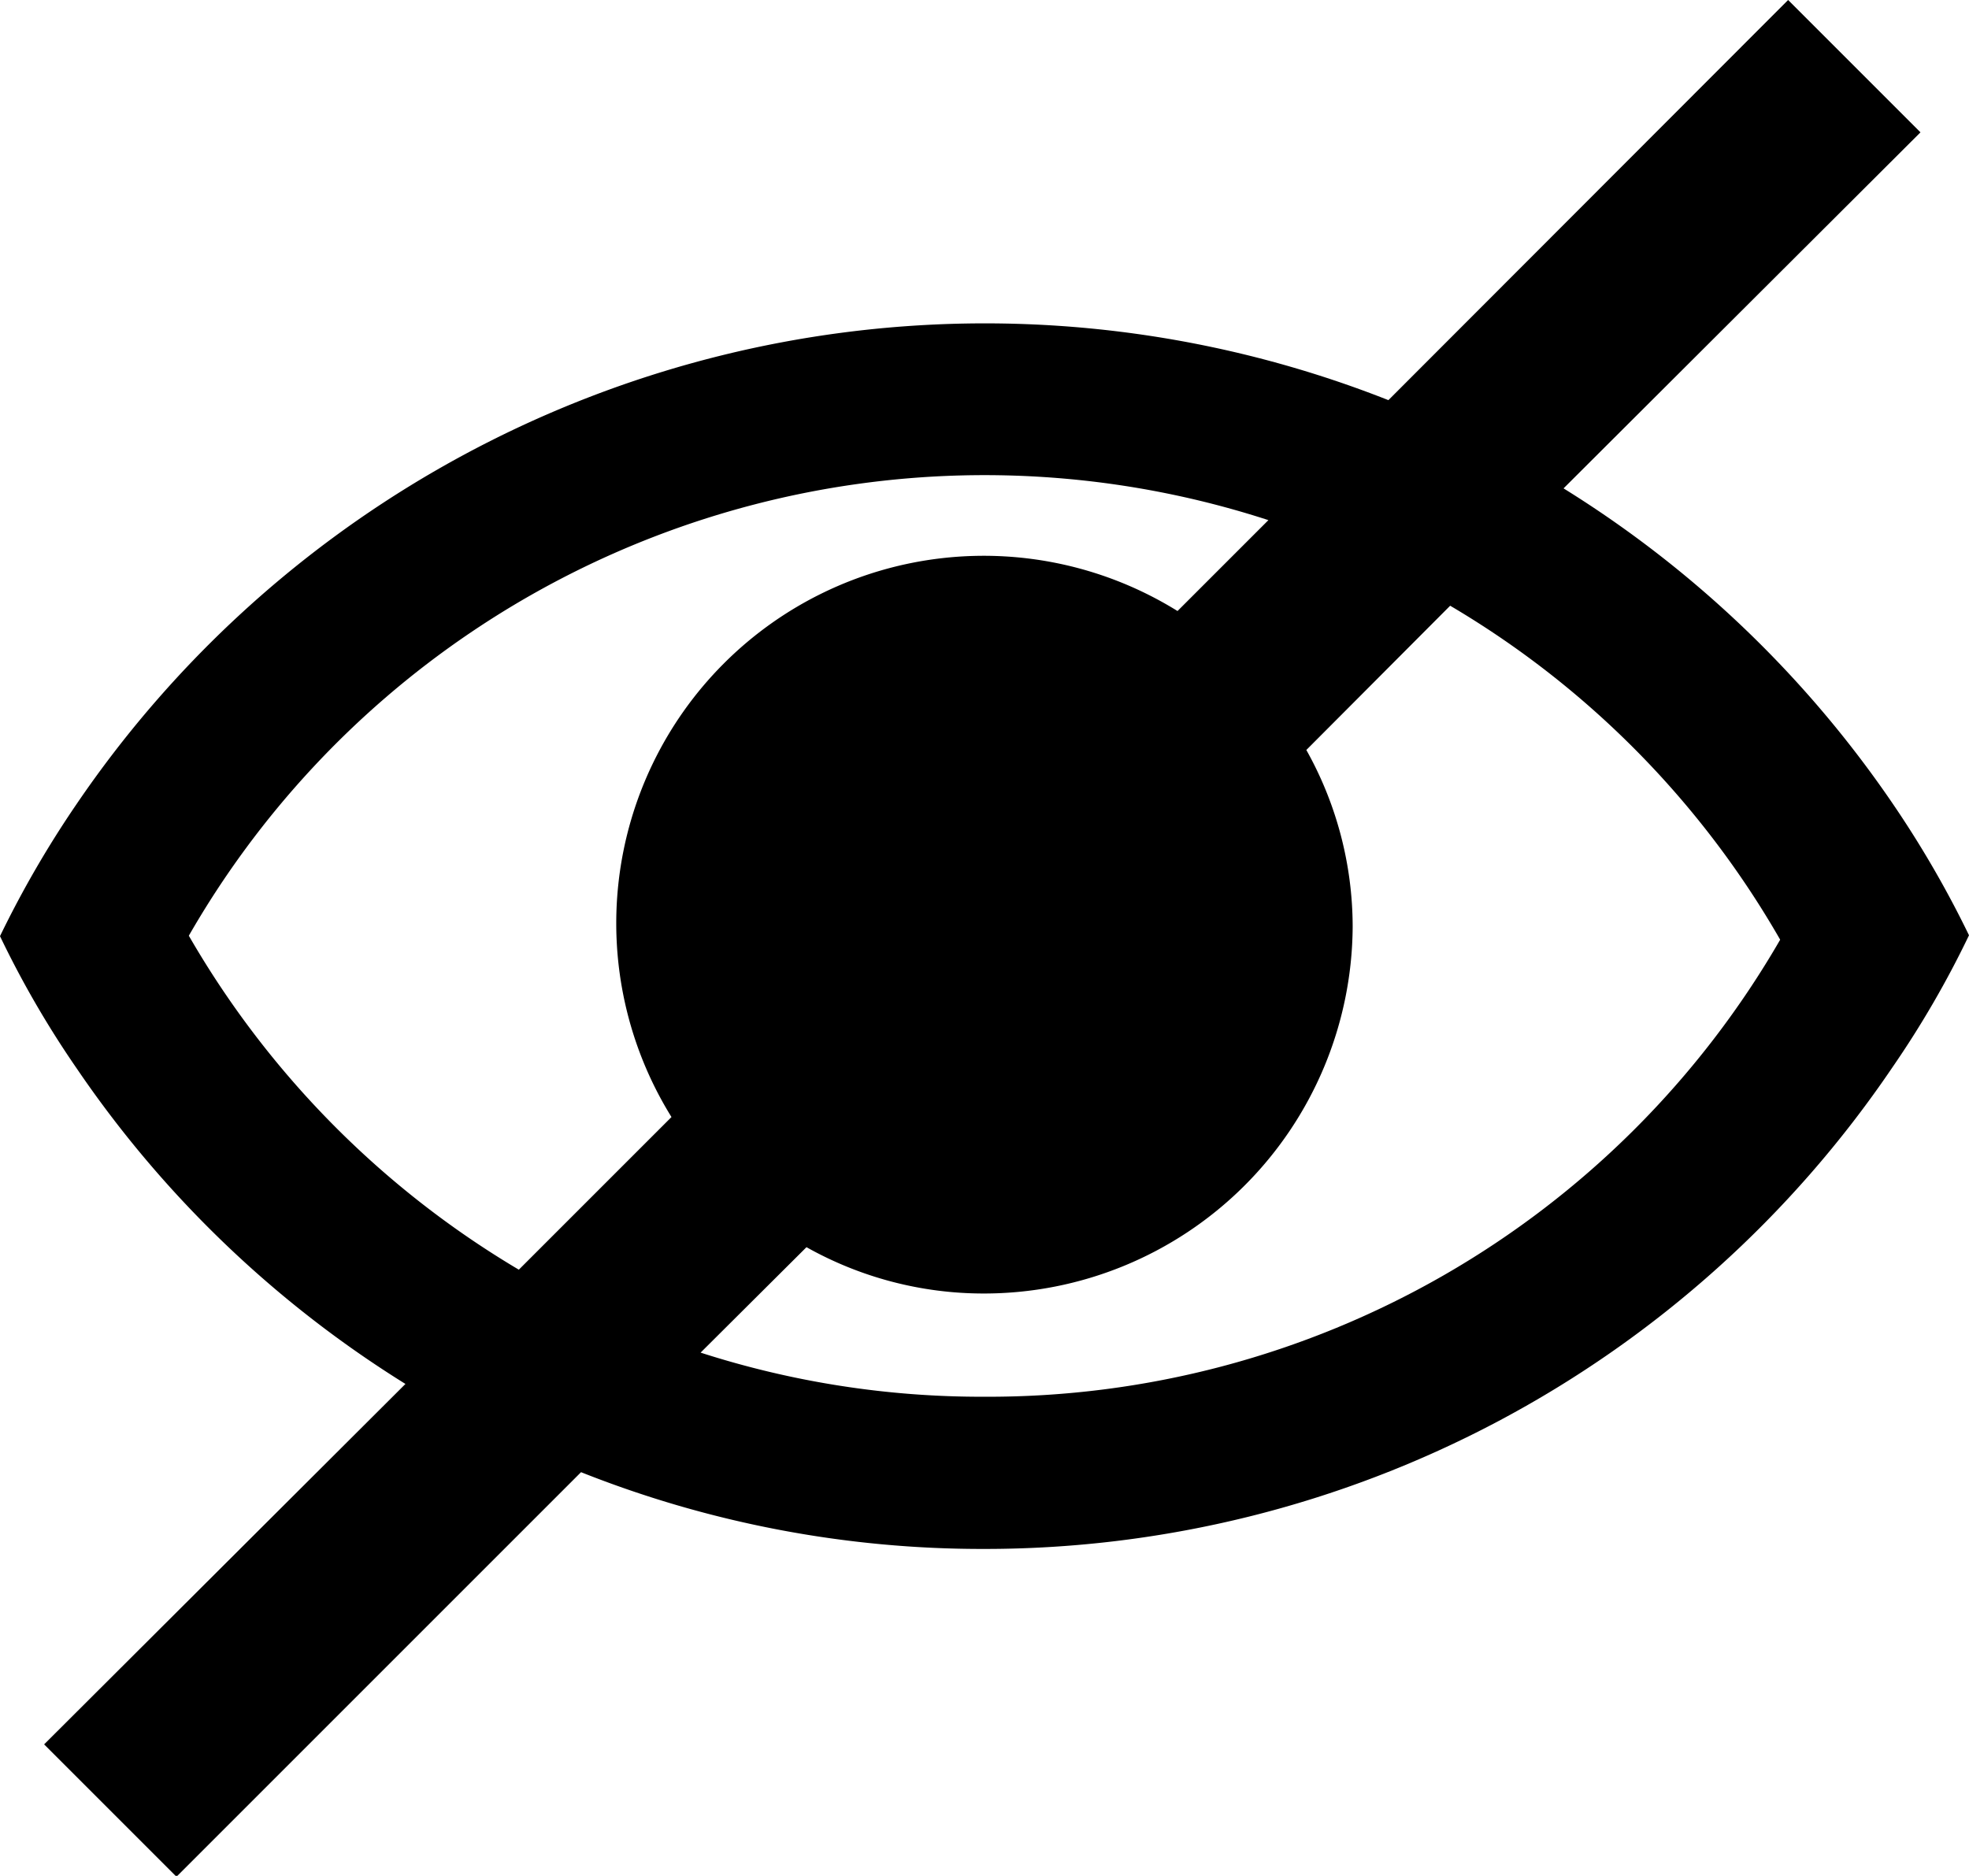 <svg xmlns="http://www.w3.org/2000/svg" viewBox="0 0 44.63 42.52"><title>hide</title><g id="Layer_2" data-name="Layer 2"><g id="Layer_1-2" data-name="Layer 1"><path d="M35.44,11.07,43.53,3l-3-3L31.47,9.07A24.9,24.9,0,0,0,1.74,18.22a23.4,23.4,0,0,0-1.74,3,22.11,22.11,0,0,0,1.74,3,24.91,24.91,0,0,0,7.45,7.15L1,39.54l3,3,9.17-9.17a24.62,24.62,0,0,0,9.15,1.74A24.85,24.85,0,0,0,42.89,24.2a22.11,22.11,0,0,0,1.74-3,23.4,23.4,0,0,0-1.74-3A24.91,24.91,0,0,0,35.44,11.07ZM11.76,28.78a21,21,0,0,1-7.48-7.57,20.8,20.8,0,0,1,24.47-9.42l-2.06,2.06A8.33,8.33,0,0,0,15.22,25.32Zm10.55,2.88a20.76,20.76,0,0,1-6.43-1l2.4-2.39a8.2,8.2,0,0,0,4,1.05A8.36,8.36,0,0,0,30.66,21a8.21,8.21,0,0,0-1.05-4l3.26-3.27a20.8,20.8,0,0,1,7.48,7.57A20.73,20.73,0,0,1,22.31,31.66Z"/></g></g></svg>